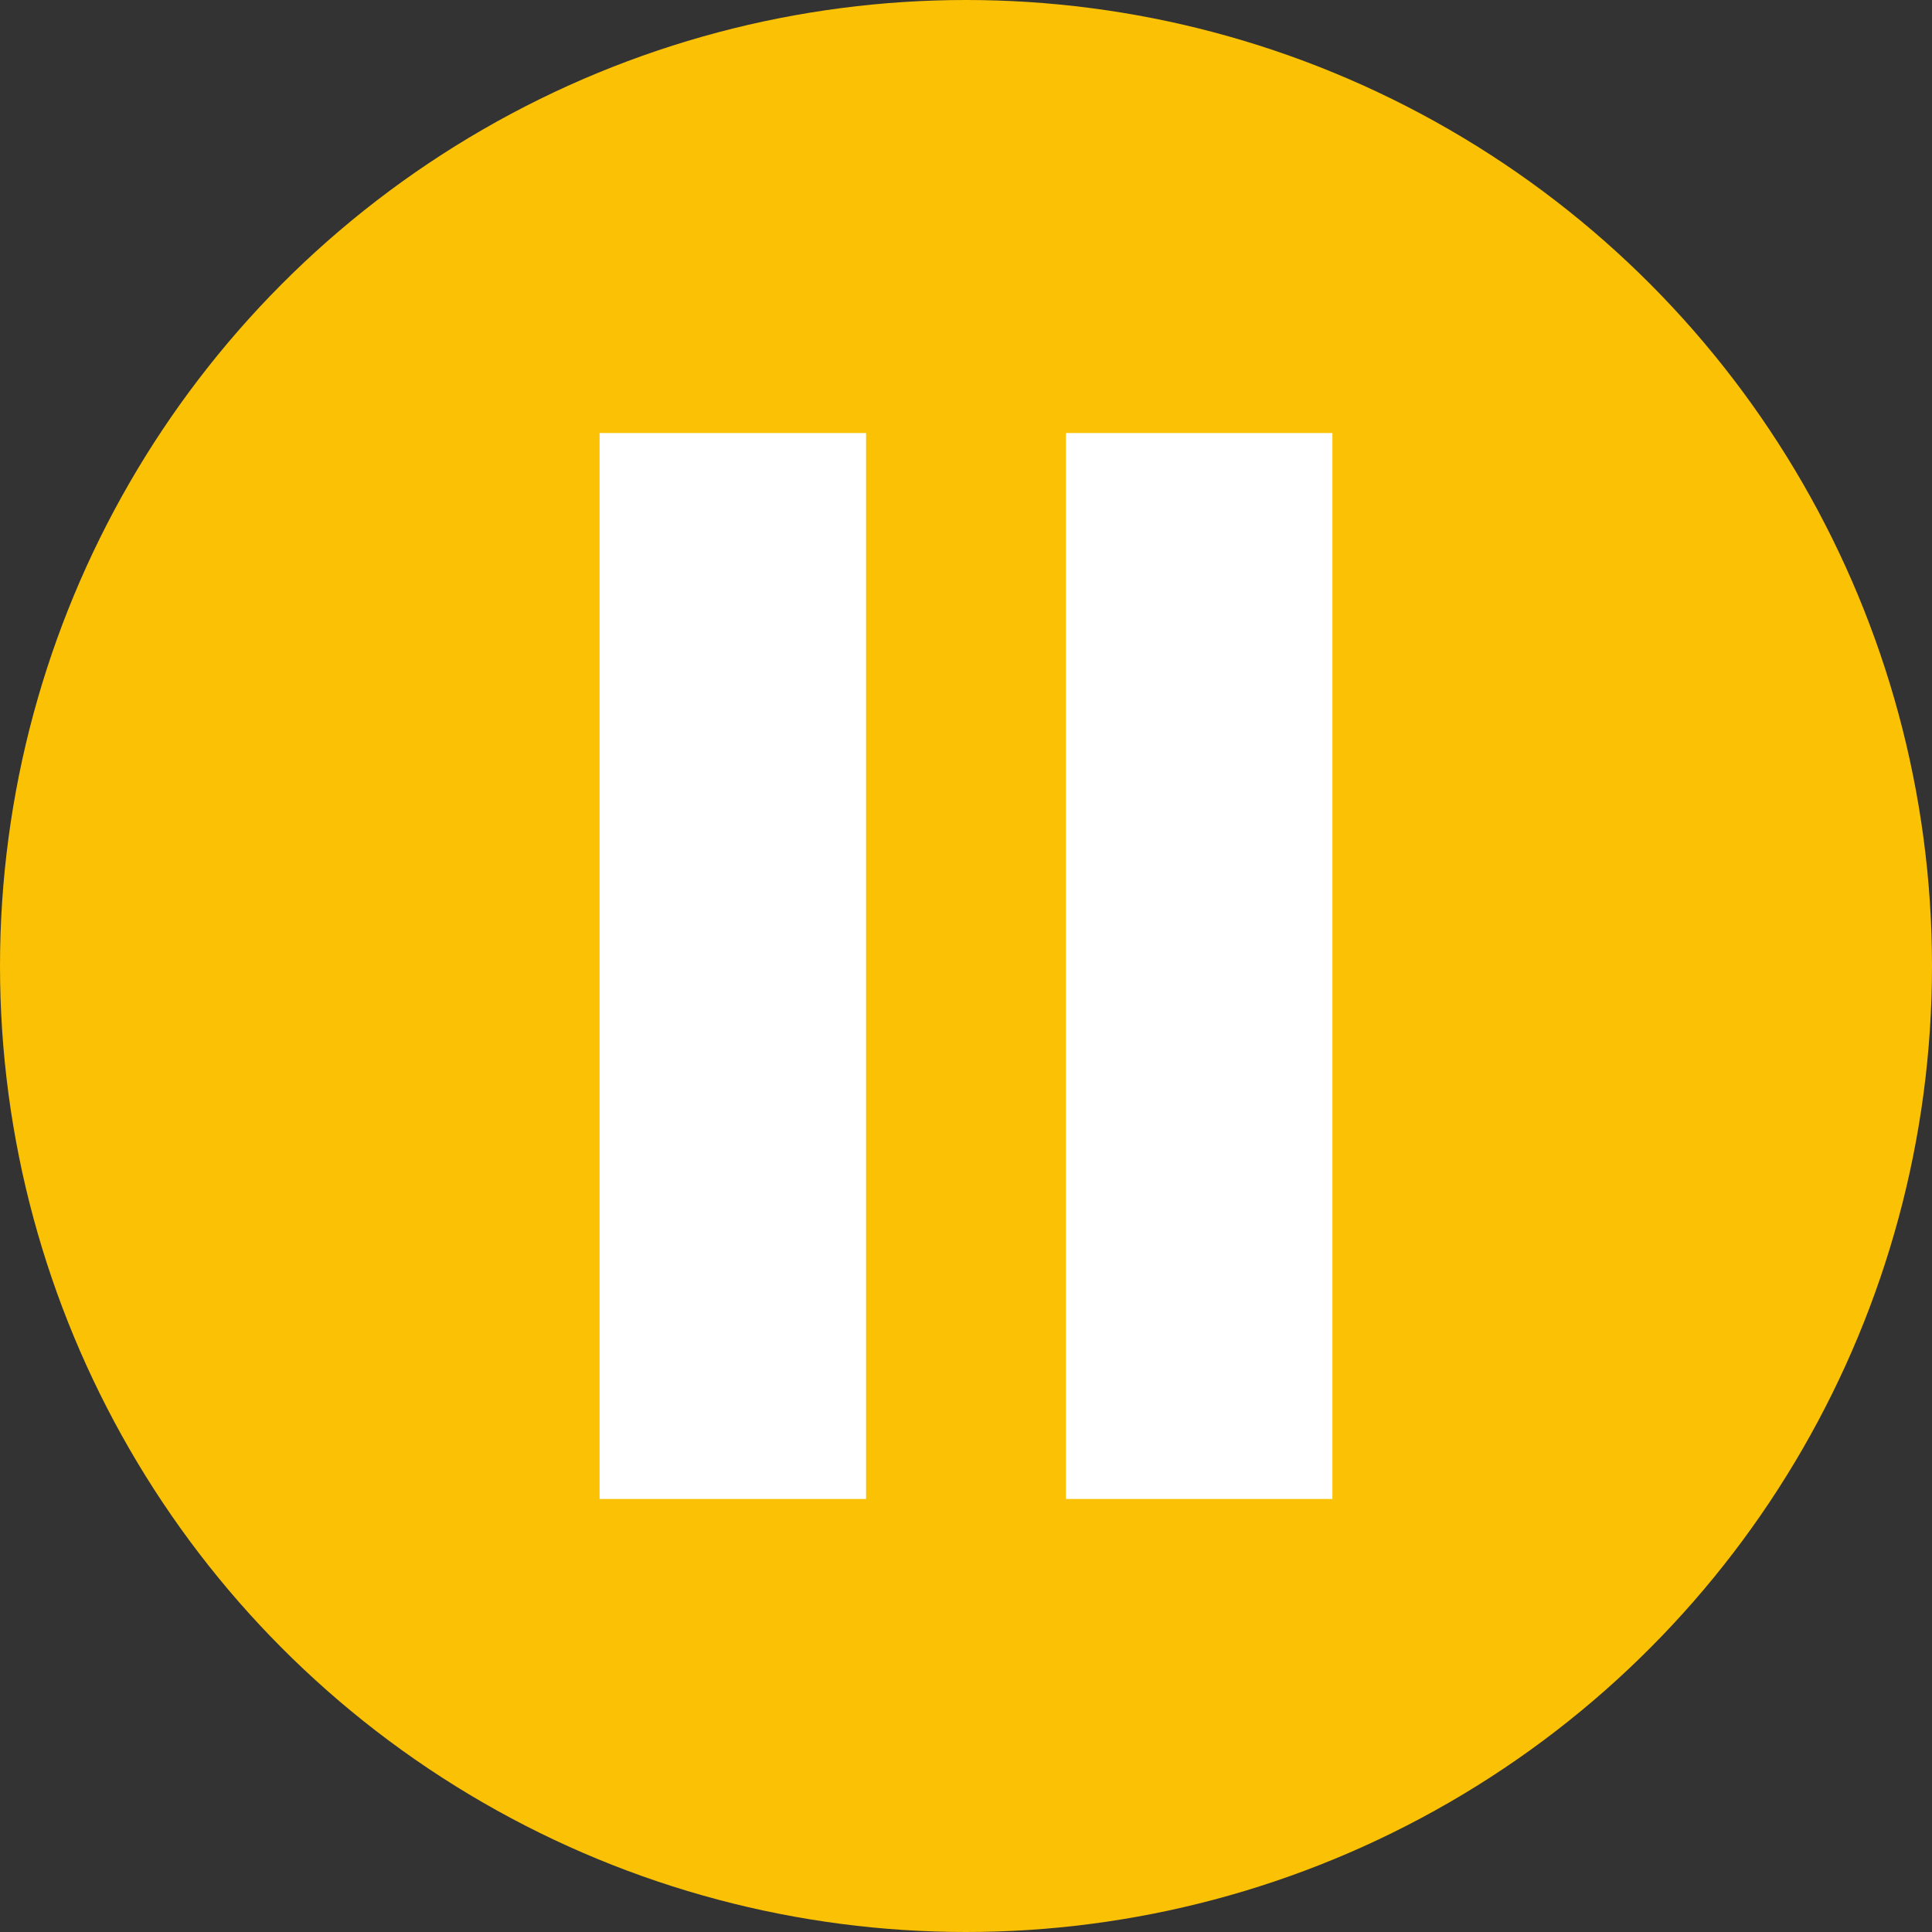 <?xml version="1.0" encoding="iso-8859-1"?>
<!-- Uploaded to: SVG Repo, www.svgrepo.com, Generator: SVG Repo Mixer Tools -->
<svg version="1.1" id="Capa_1" xmlns="http://www.w3.org/2000/svg" xmlns:xlink="http://www.w3.org/1999/xlink" 
	 viewBox="0 0 58 58" xml:space="preserve">
<rect x="0" y="0" width="58" height="58" fill="#333333" stroke="none"/>
<circle style="fill:#FBC104;" cx="29" cy="29" r="29"/>
<g>
	<rect x="33" y="14" style="fill:#FFFFFF;" width="6" height="30"/>
	<path style="fill:#FFFFFF;" d="M40,45h-8V13h8V45z M34,43h4V15h-4V43z"/>
</g>
<g>
	<rect x="19" y="14" style="fill:#FFFFFF;" width="6" height="30"/>
	<path style="fill:#FFFFFF;" d="M26,45h-8V13h8V45z M20,43h4V15h-4V43z"/>
</g>
</svg>